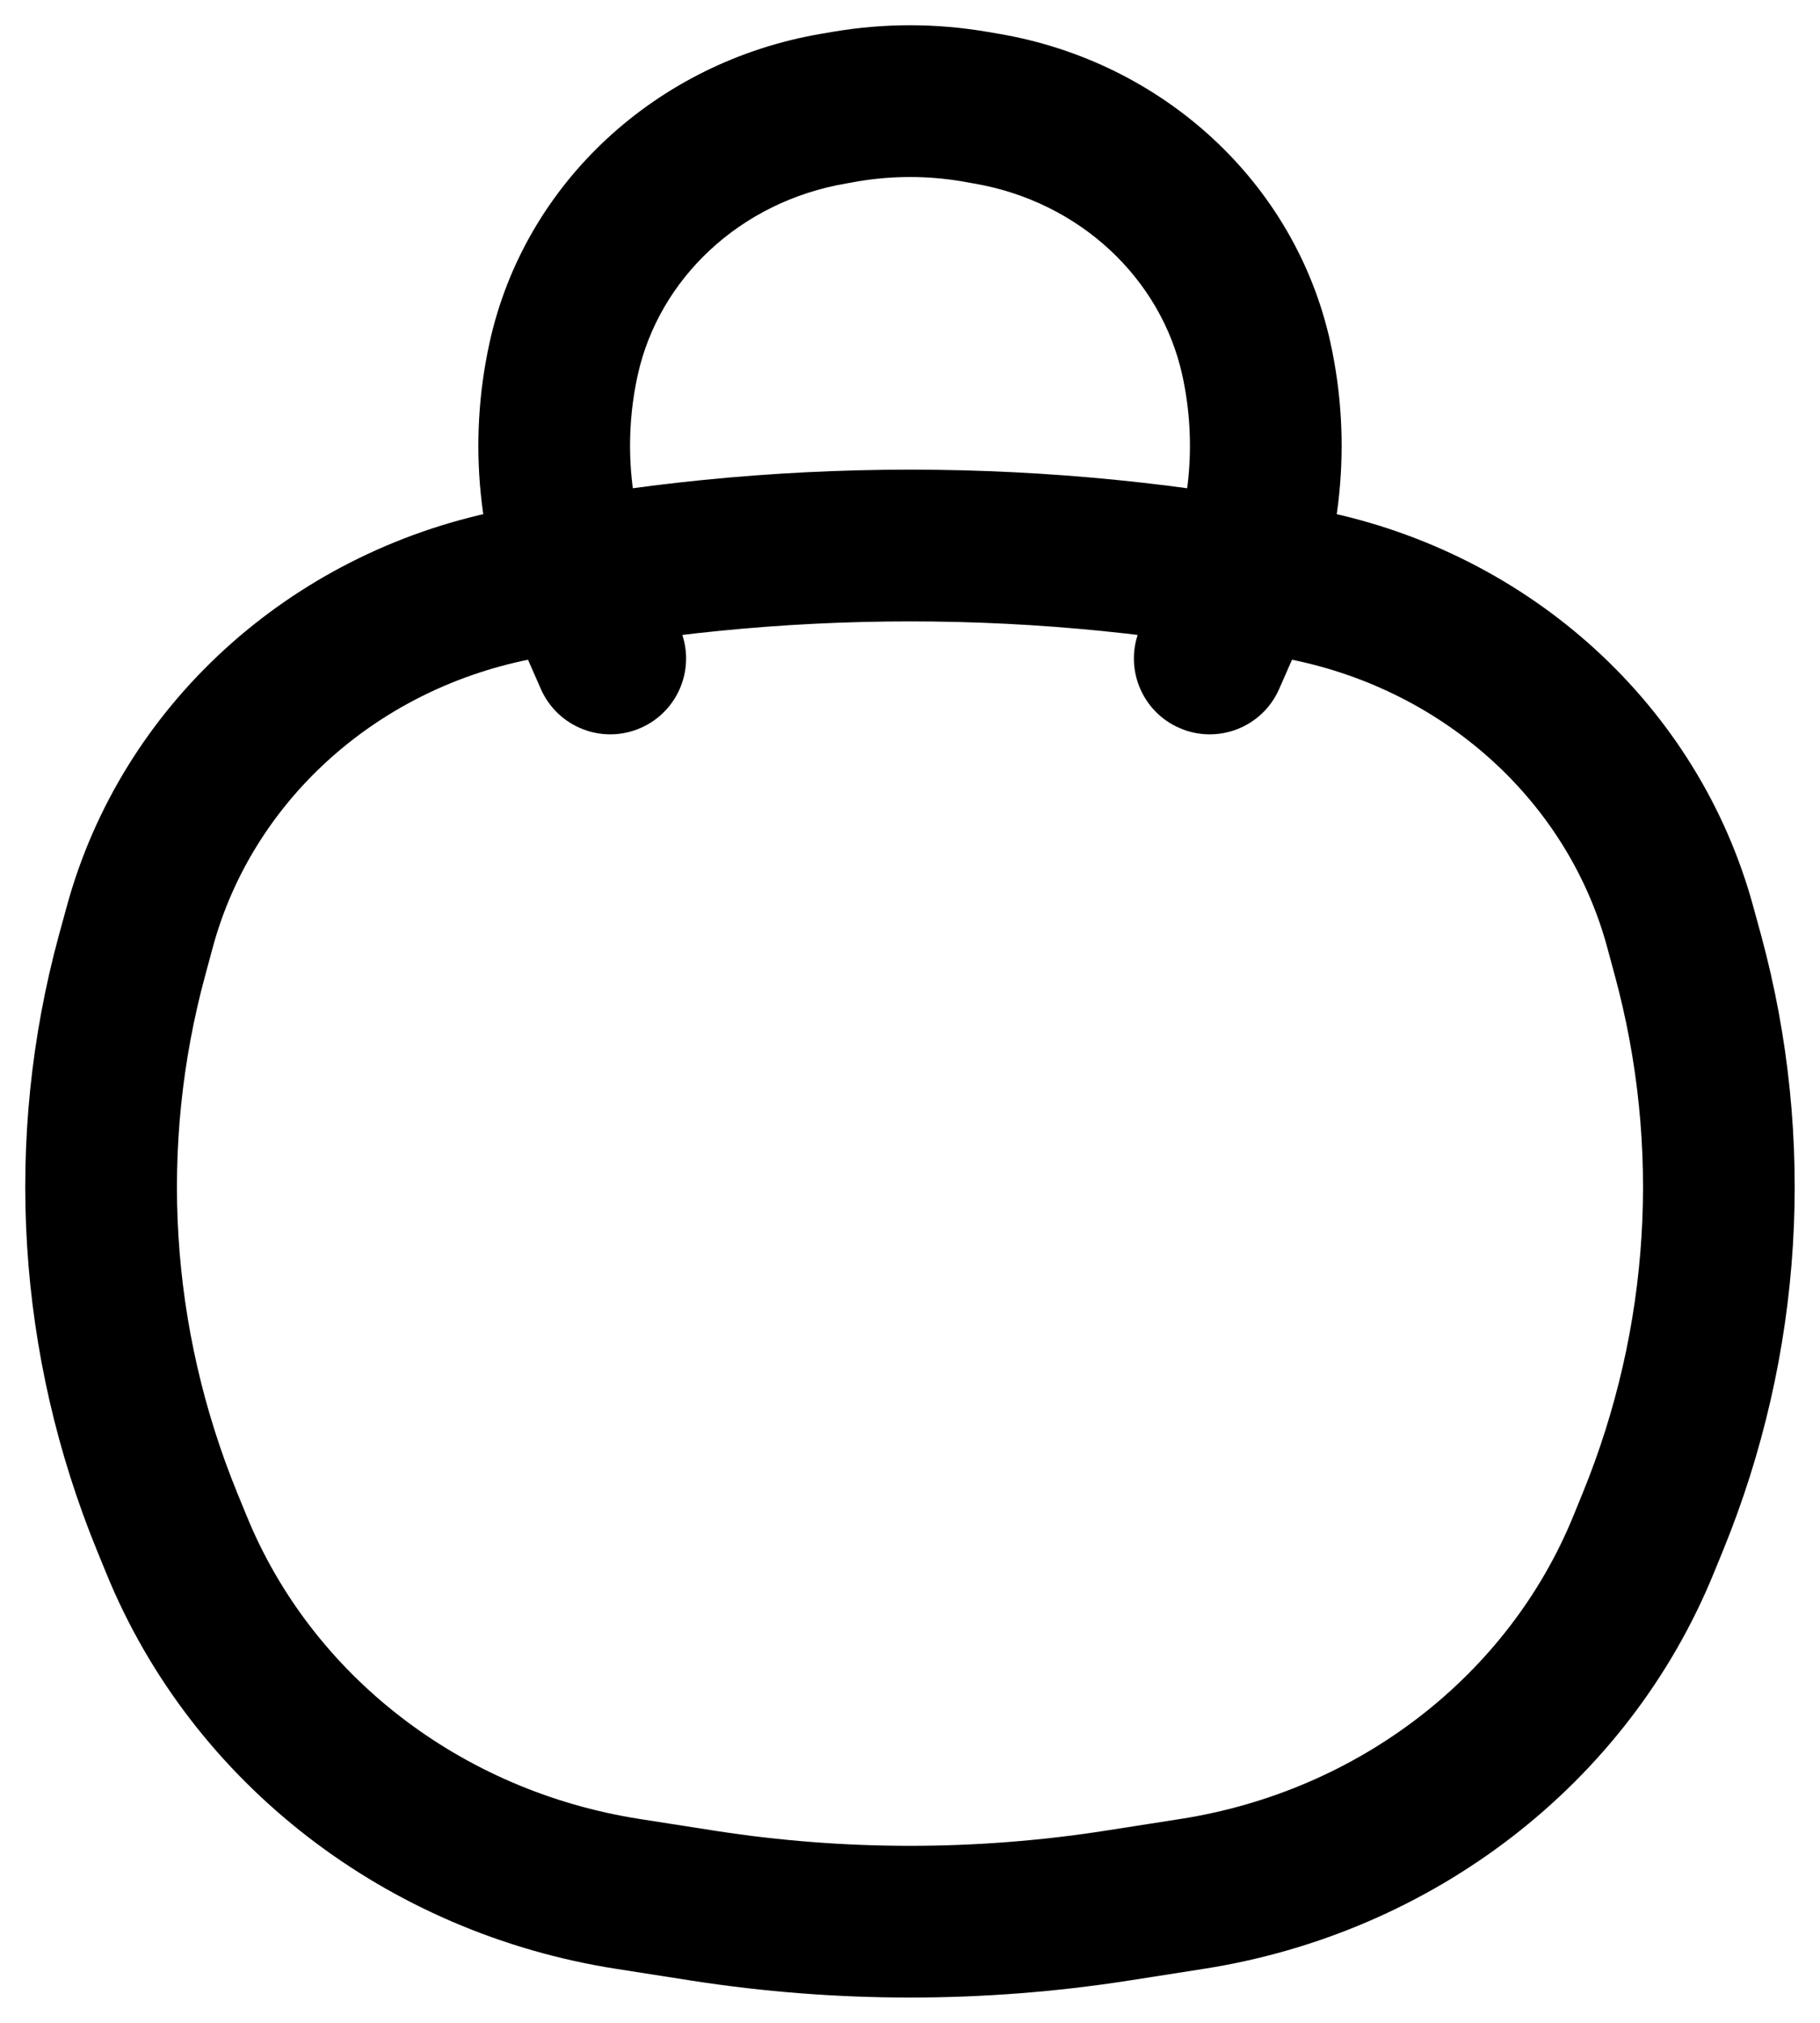 <svg id="bagicon" width="18" height="20" viewBox="0 0 18 20" fill="none" xmlns="http://www.w3.org/2000/svg">
<path d="M1.653 15.046L0.959 15.33H0.959L1.653 15.046ZM1.306 9.445L0.582 9.248L0.582 9.248L1.306 9.445ZM16.694 9.445L17.418 9.248L16.694 9.445ZM16.347 15.046L15.653 14.762L15.653 14.762L16.347 15.046ZM11.037 18.843L10.921 18.102L11.037 18.843ZM6.964 18.843L6.848 19.584L6.964 18.843ZM5.082 5.785L4.934 5.05L5.082 5.785ZM12.918 5.785L12.769 6.521L12.918 5.785ZM6.215 18.726L6.33 17.985L6.215 18.726ZM1.746 15.273L2.44 14.989H2.44L1.746 15.273ZM11.785 18.726L11.9 19.467V19.467L11.785 18.726ZM16.254 15.273L16.948 15.557V15.557L16.254 15.273ZM16.617 9.164L15.894 9.361V9.361L16.617 9.164ZM1.383 9.164L2.106 9.361H2.106L1.383 9.164ZM12.178 6.026L11.491 5.724L12.178 6.026ZM11.278 6.209C11.111 6.588 11.284 7.031 11.663 7.197C12.042 7.364 12.485 7.191 12.651 6.812L11.278 6.209ZM5.822 6.026L6.509 5.724V5.724L5.822 6.026ZM5.349 6.812C5.516 7.191 5.958 7.364 6.337 7.197C6.716 7.031 6.889 6.588 6.722 6.209L5.349 6.812ZM8.243 1.074L8.369 1.814L8.369 1.814L8.243 1.074ZM8.36 1.054L8.234 0.315L8.234 0.315L8.36 1.054ZM9.64 1.054L9.513 1.793L9.513 1.793L9.64 1.054ZM9.757 1.074L9.883 0.335L9.883 0.335L9.757 1.074ZM12.425 3.548L13.158 3.387L12.425 3.548ZM5.575 3.548L6.307 3.709L5.575 3.548ZM11.67 17.985L10.921 18.102L11.152 19.584L11.9 19.467L11.67 17.985ZM7.079 18.102L6.33 17.985L6.099 19.467L6.848 19.584L7.079 18.102ZM15.894 9.361L15.97 9.642L17.418 9.248L17.341 8.967L15.894 9.361ZM15.653 14.762L15.56 14.99L16.948 15.557L17.041 15.33L15.653 14.762ZM2.44 14.989L2.347 14.762L0.959 15.33L1.052 15.557L2.44 14.989ZM2.03 9.642L2.106 9.361L0.659 8.967L0.582 9.248L2.03 9.642ZM2.347 14.762C1.679 13.129 1.569 11.338 2.03 9.642L0.582 9.248C0.034 11.263 0.167 13.393 0.959 15.33L2.347 14.762ZM15.97 9.642C16.431 11.338 16.32 13.129 15.653 14.762L17.041 15.33C17.833 13.393 17.965 11.263 17.418 9.248L15.97 9.642ZM10.921 18.102C9.649 18.299 8.351 18.299 7.079 18.102L6.848 19.584C8.273 19.805 9.727 19.805 11.152 19.584L10.921 18.102ZM5.231 6.521C7.716 6.018 10.284 6.018 12.769 6.521L13.066 5.05C10.385 4.508 7.615 4.508 4.934 5.05L5.231 6.521ZM6.33 17.985C4.554 17.709 3.082 16.56 2.44 14.989L1.052 15.557C1.902 17.637 3.828 19.114 6.099 19.467L6.33 17.985ZM11.9 19.467C14.171 19.114 16.098 17.637 16.948 15.557L15.56 14.99C14.918 16.56 13.446 17.709 11.67 17.985L11.9 19.467ZM12.769 6.521C14.309 6.832 15.508 7.943 15.894 9.361L17.341 8.967C16.799 6.974 15.133 5.469 13.066 5.05L12.769 6.521ZM4.934 5.05C2.867 5.469 1.201 6.974 0.659 8.967L2.106 9.361C2.492 7.943 3.691 6.832 5.231 6.521L4.934 5.05ZM11.491 5.724L11.278 6.209L12.651 6.812L12.864 6.327L11.491 5.724ZM5.136 6.327L5.349 6.812L6.722 6.209L6.509 5.724L5.136 6.327ZM8.369 1.814L8.487 1.793L8.234 0.315L8.117 0.335L8.369 1.814ZM9.513 1.793L9.631 1.814L9.883 0.335L9.766 0.315L9.513 1.793ZM11.693 3.709C11.841 4.384 11.771 5.086 11.491 5.724L12.864 6.327C13.272 5.4 13.375 4.374 13.158 3.387L11.693 3.709ZM4.842 3.387C4.625 4.374 4.728 5.4 5.136 6.327L6.509 5.724C6.229 5.086 6.159 4.384 6.307 3.709L4.842 3.387ZM8.487 1.793C8.826 1.736 9.174 1.736 9.513 1.793L9.766 0.315C9.259 0.228 8.741 0.228 8.234 0.315L8.487 1.793ZM13.158 3.387C12.81 1.805 11.501 0.611 9.883 0.335L9.631 1.814C10.681 1.993 11.483 2.756 11.693 3.709L13.158 3.387ZM6.307 3.709C6.517 2.756 7.319 1.993 8.369 1.814L8.117 0.335C6.499 0.611 5.19 1.805 4.842 3.387L6.307 3.709Z" fill="currentColor"/>
</svg>
